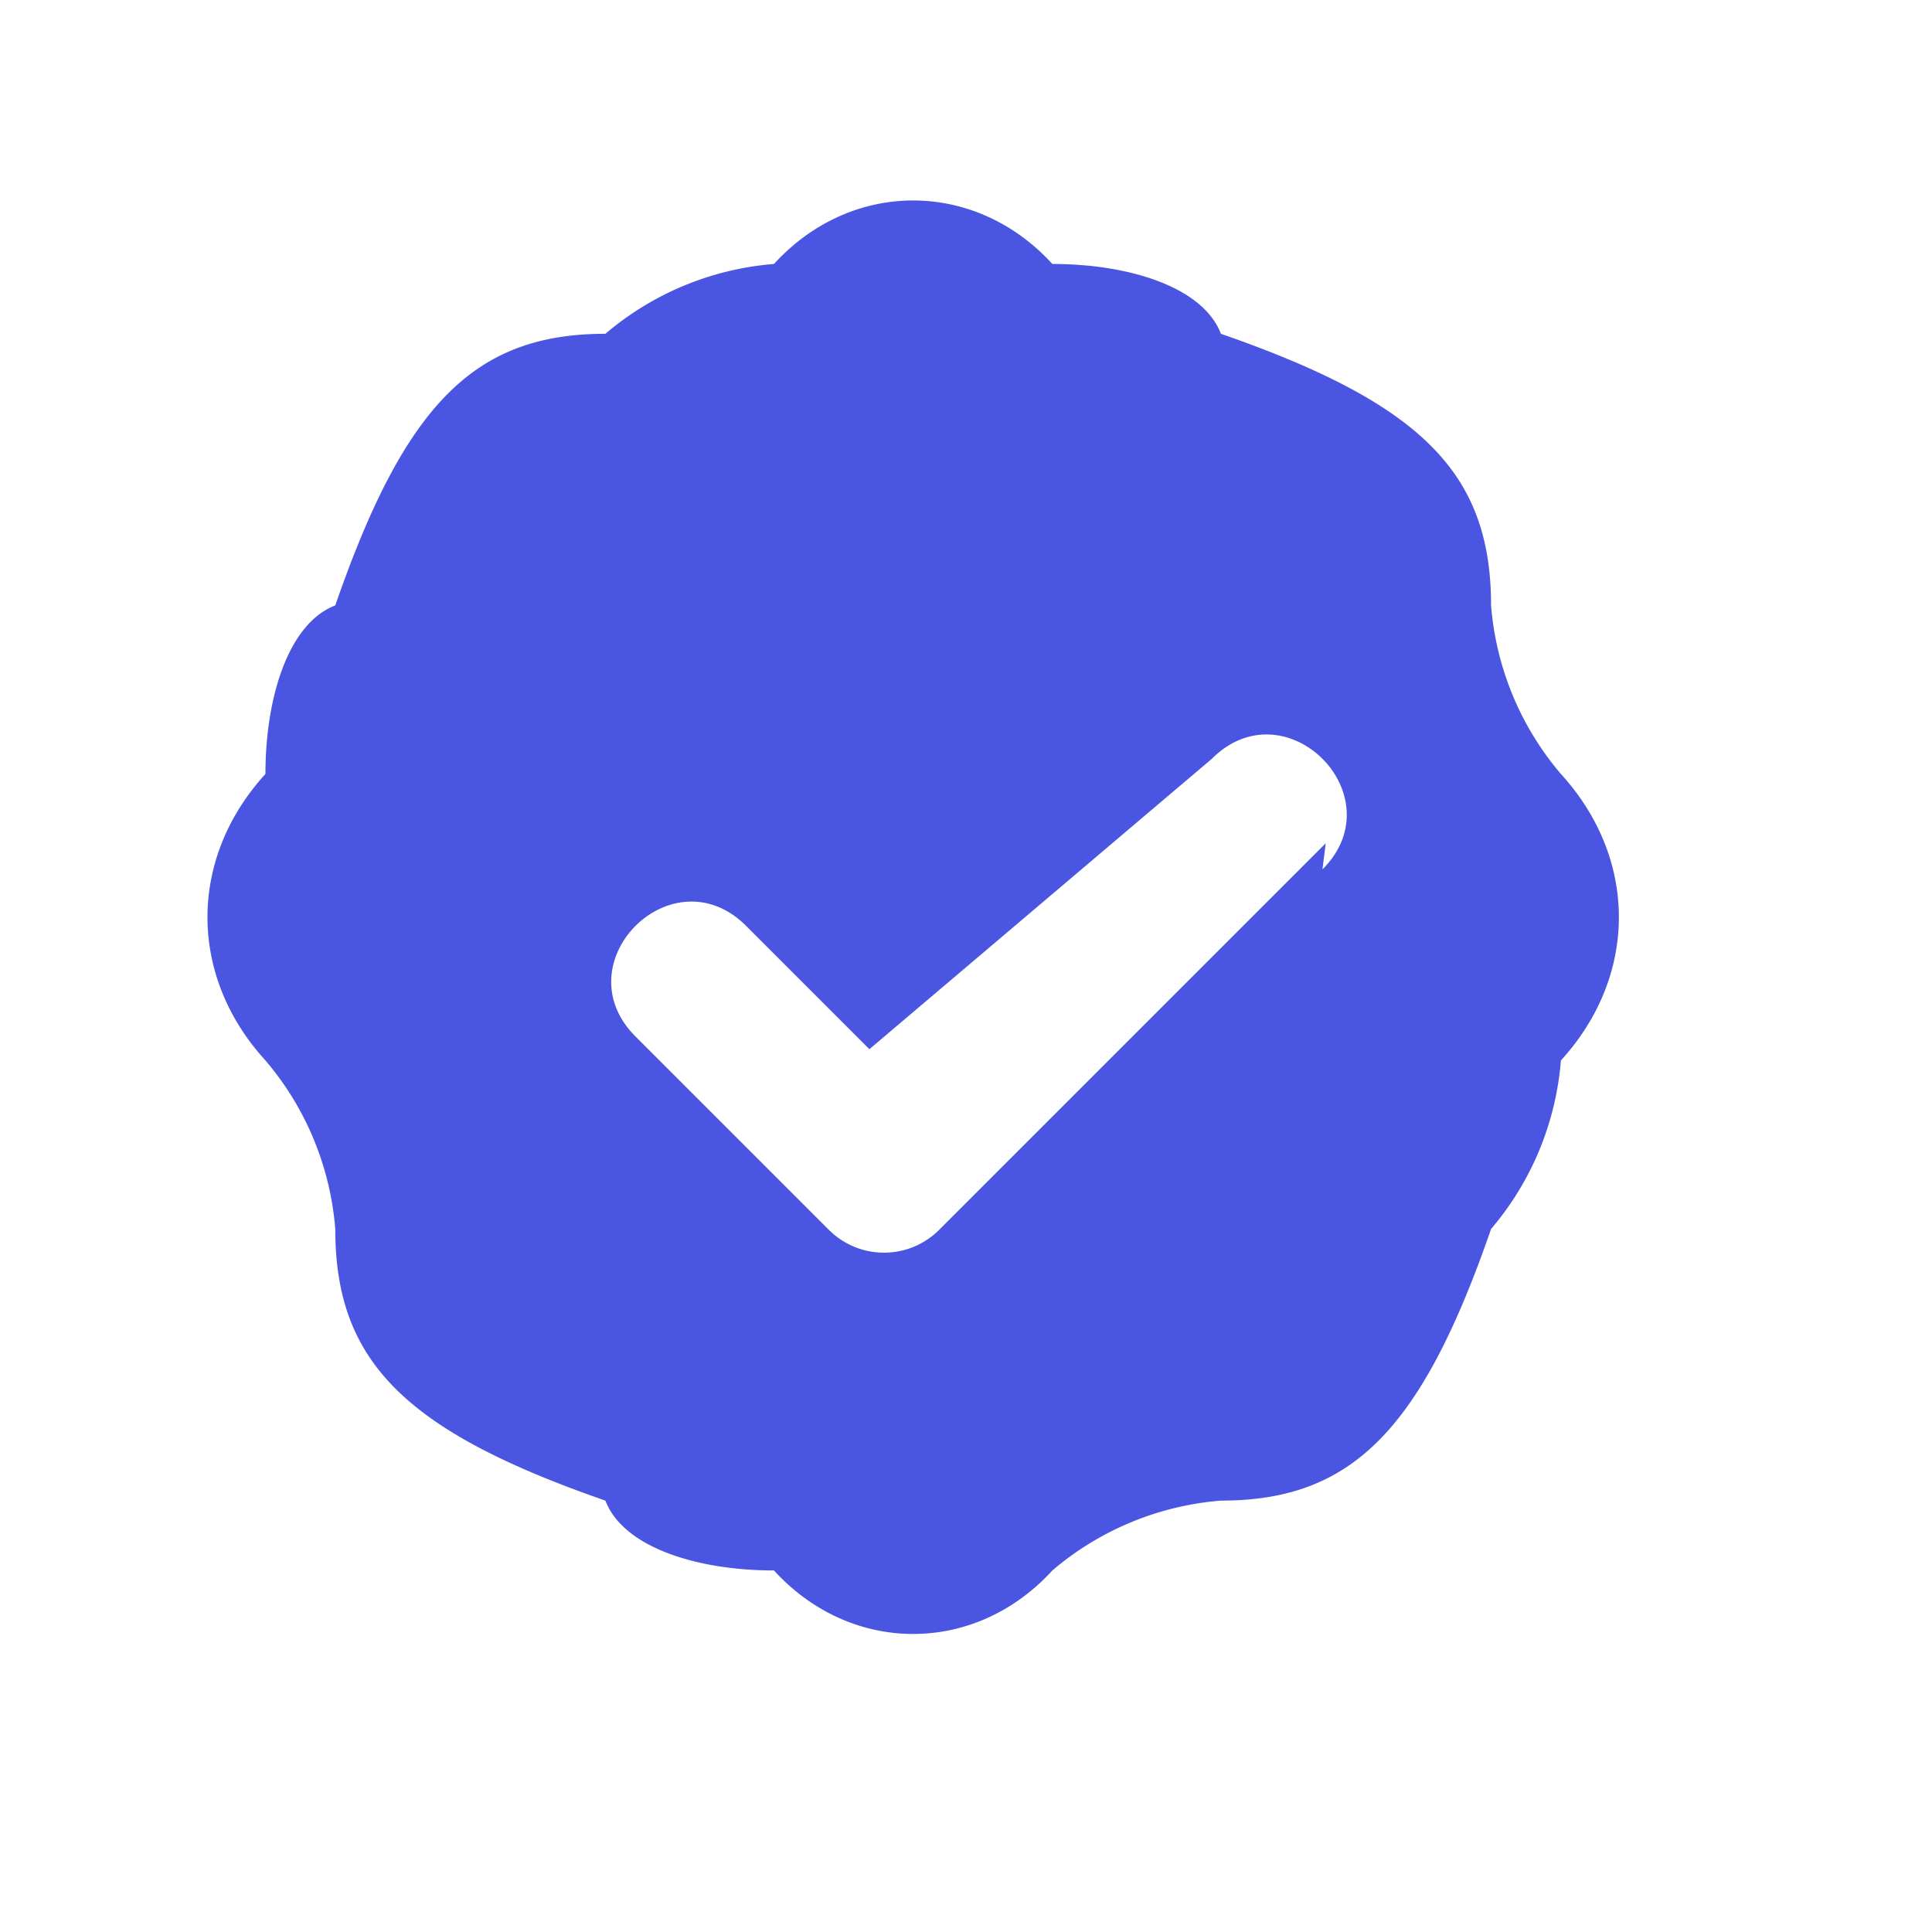 <svg width="128" height="128" viewBox="0 0 128 128" fill="none" xmlns="http://www.w3.org/2000/svg">
  <path fill-rule="evenodd" clip-rule="evenodd" d="M40.11 22.115a19.622 19.622 0 0 1 11.168-4.626c5.121-5.61 13.322-5.61 18.444 0 5.121 0 9.989 1.542 11.168 4.626 13.322 4.626 17.897 9.252 17.897 17.995.328 4.113 1.945 8.026 4.627 11.168 5.121 5.61 5.121 13.37 0 18.979a19.619 19.619 0 0 1-4.627 11.168c-4.626 13.37-9.252 17.995-17.897 17.995-4.113.328-8.026 1.945-11.168 4.627-5.121 5.61-13.322 5.61-18.444 0-5.121 0-9.989-1.542-11.168-4.627-13.322-4.626-17.897-9.252-17.897-17.995-.328-4.113-1.945-8.026-4.627-11.168-5.121-5.61-5.121-13.37 0-18.979 0-5.121 1.542-9.989 4.627-11.168 4.626-13.37 9.252-17.995 17.897-17.995zM87.616 57.6c4.885-4.885-2.442-12.213-7.327-7.328L57.6 69.512l-8.168-8.169c-4.885-4.885-12.213 2.442-7.328 7.327l12.8 12.8c2.031 2.031 5.297 2.031 7.328 0l25.6-25.6z" fill="#4A56E2"/>
</svg>
